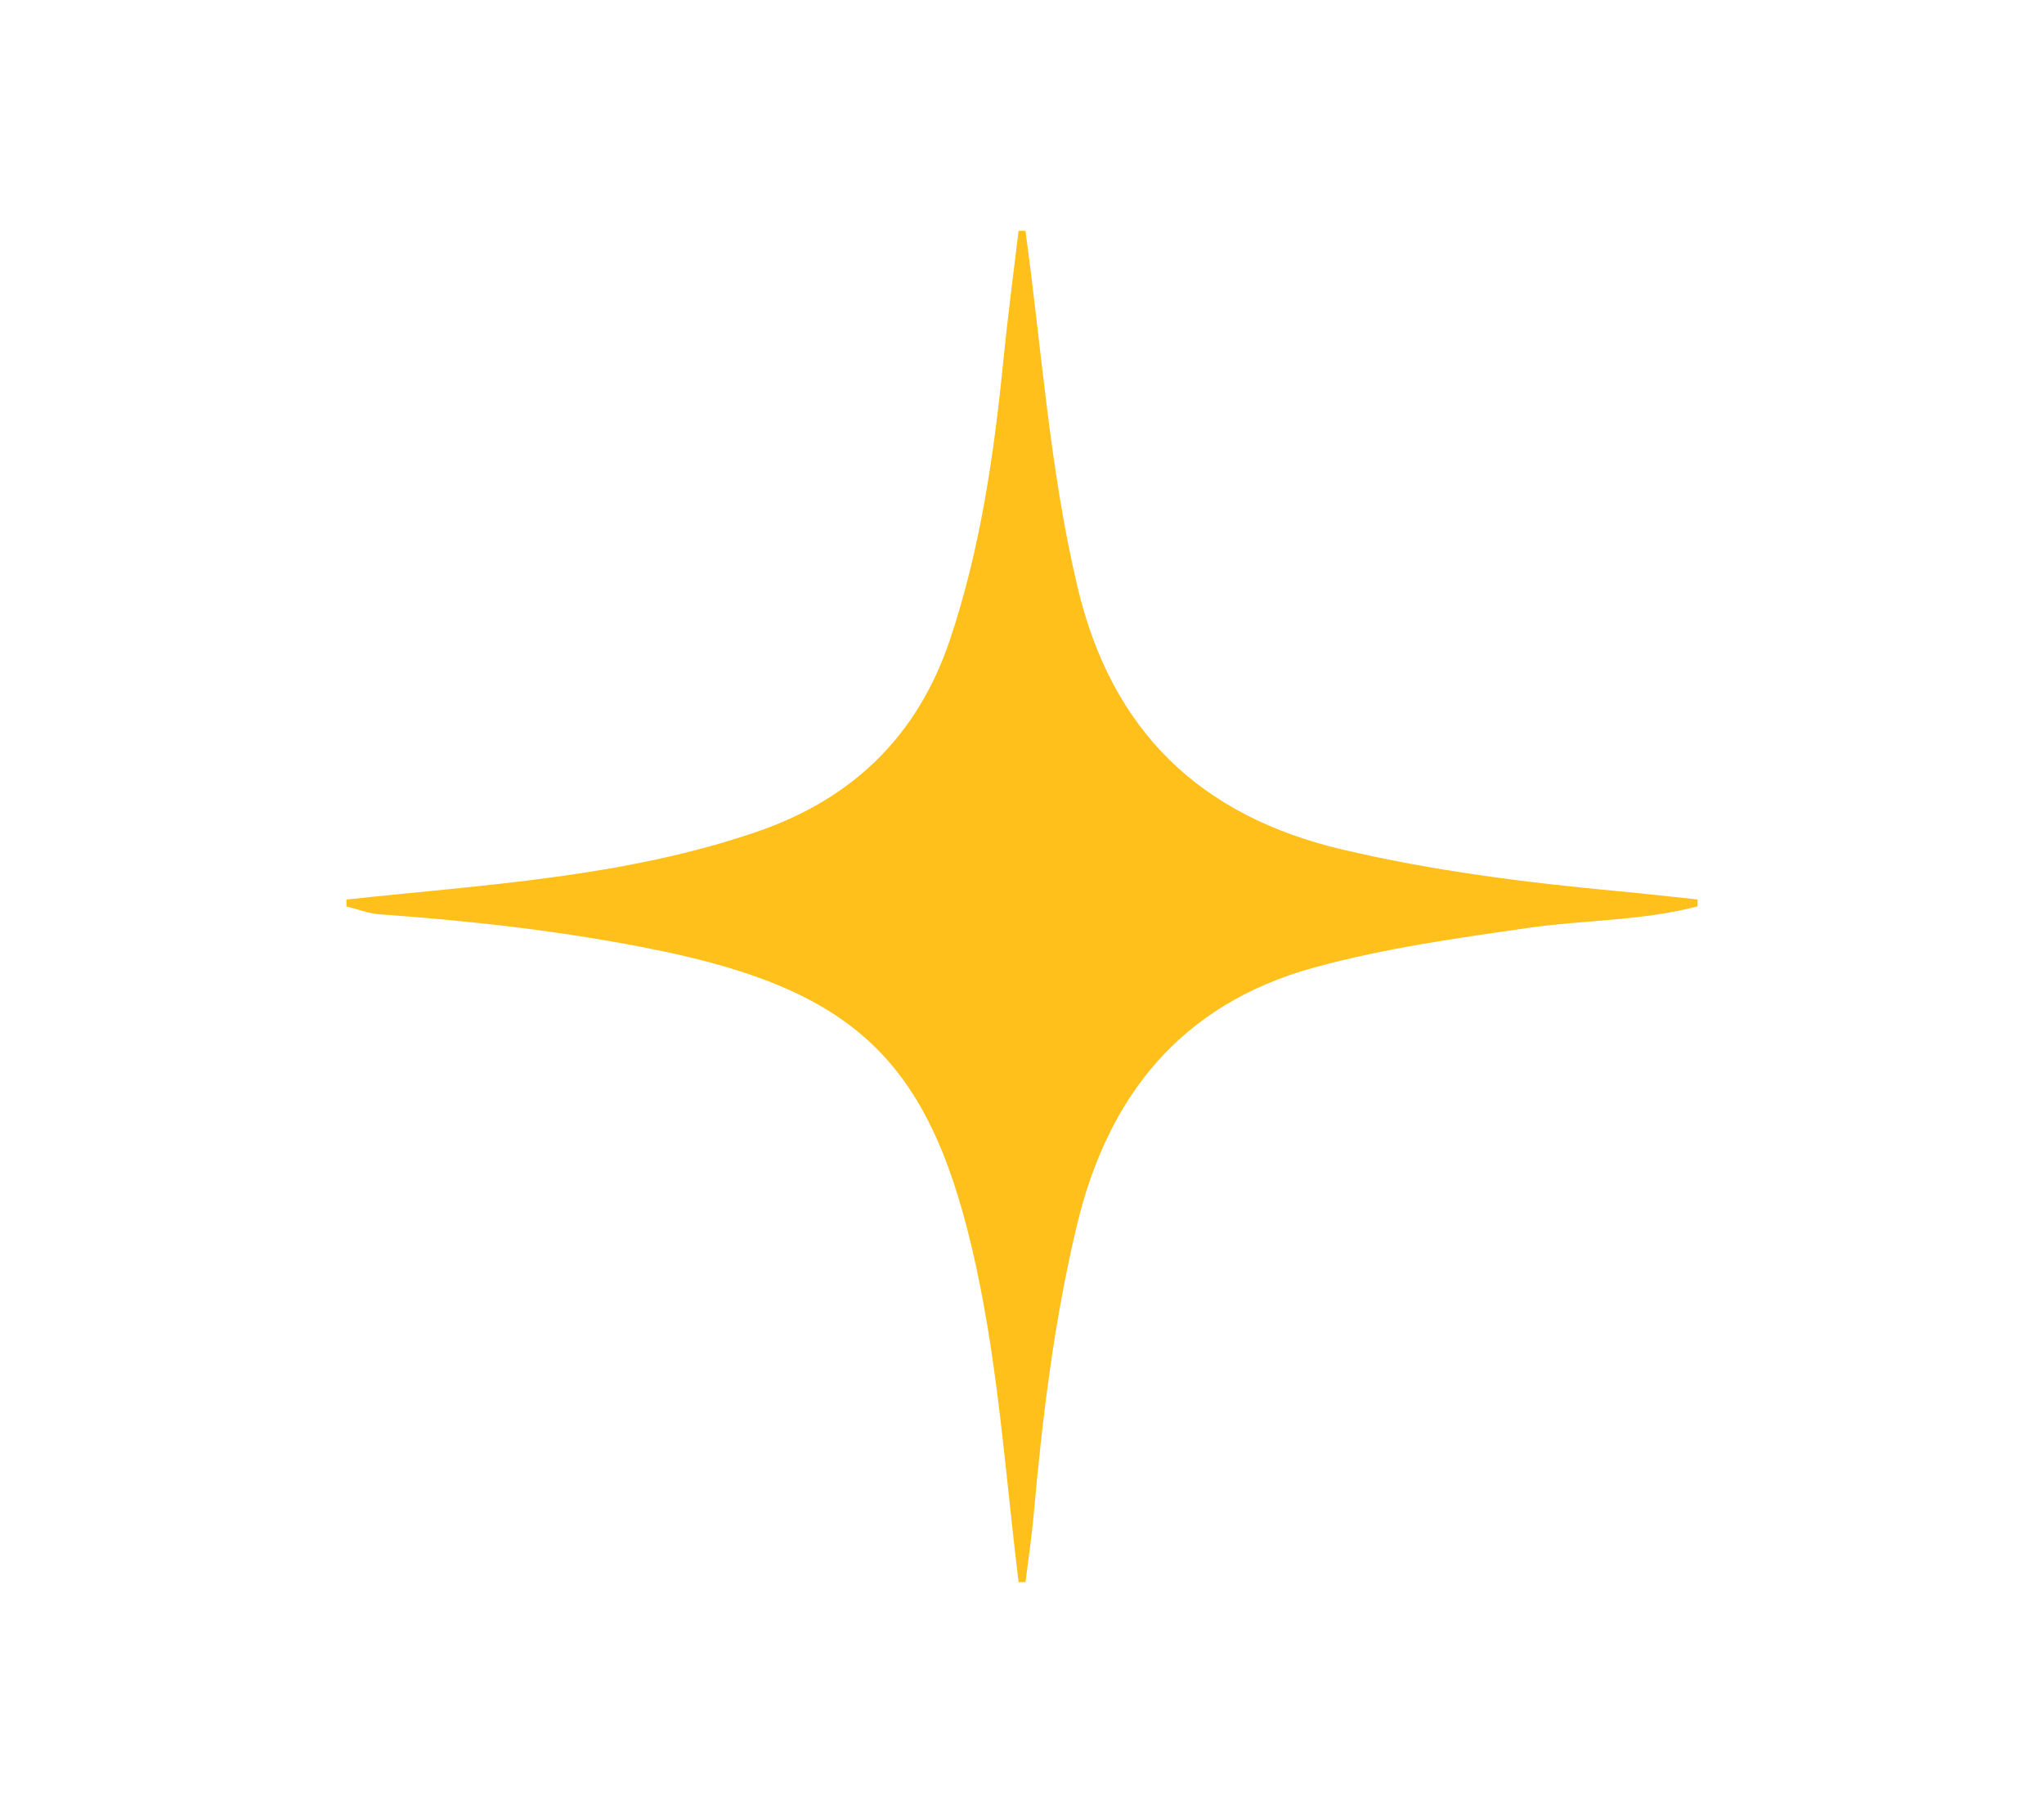 <?xml version="1.0" encoding="UTF-8"?><svg id="Layer_1" xmlns="http://www.w3.org/2000/svg" viewBox="0 0 294.75 261.34"><defs><style>.cls-1{fill:#ffc01b;}</style></defs><path class="cls-1" d="M147.87,33.26c2.36,17.14,3.49,34.42,7.51,51.37,4.92,20.76,17.64,33.02,38.24,37.86,13.11,3.08,26.41,4.75,39.79,6,3.8.35,7.58.79,11.38,1.19v.99c-8.04,2.11-16.38,1.94-24.54,3.12-10.32,1.49-20.62,2.92-30.71,5.69-19.34,5.31-29.84,18.63-34.29,37.34-3.24,13.63-4.94,27.52-6.18,41.47-.29,3.28-.79,6.53-1.19,9.8h-1c-1.86-15.18-2.87-30.47-6.12-45.47-6.3-29.09-16.76-39.7-46.16-45.68-13.13-2.67-26.45-4.17-39.83-5.12-1.62-.11-3.2-.75-4.81-1.14,0-.33,0-.66,0-.99,19.93-2.16,40.03-3.19,59.23-9.79,13.83-4.75,23.17-13.87,27.8-27.68,4.38-13.08,6.34-26.62,7.7-40.28.62-6.23,1.45-12.45,2.19-18.67.33,0,.67,0,1,0Z"/></svg>